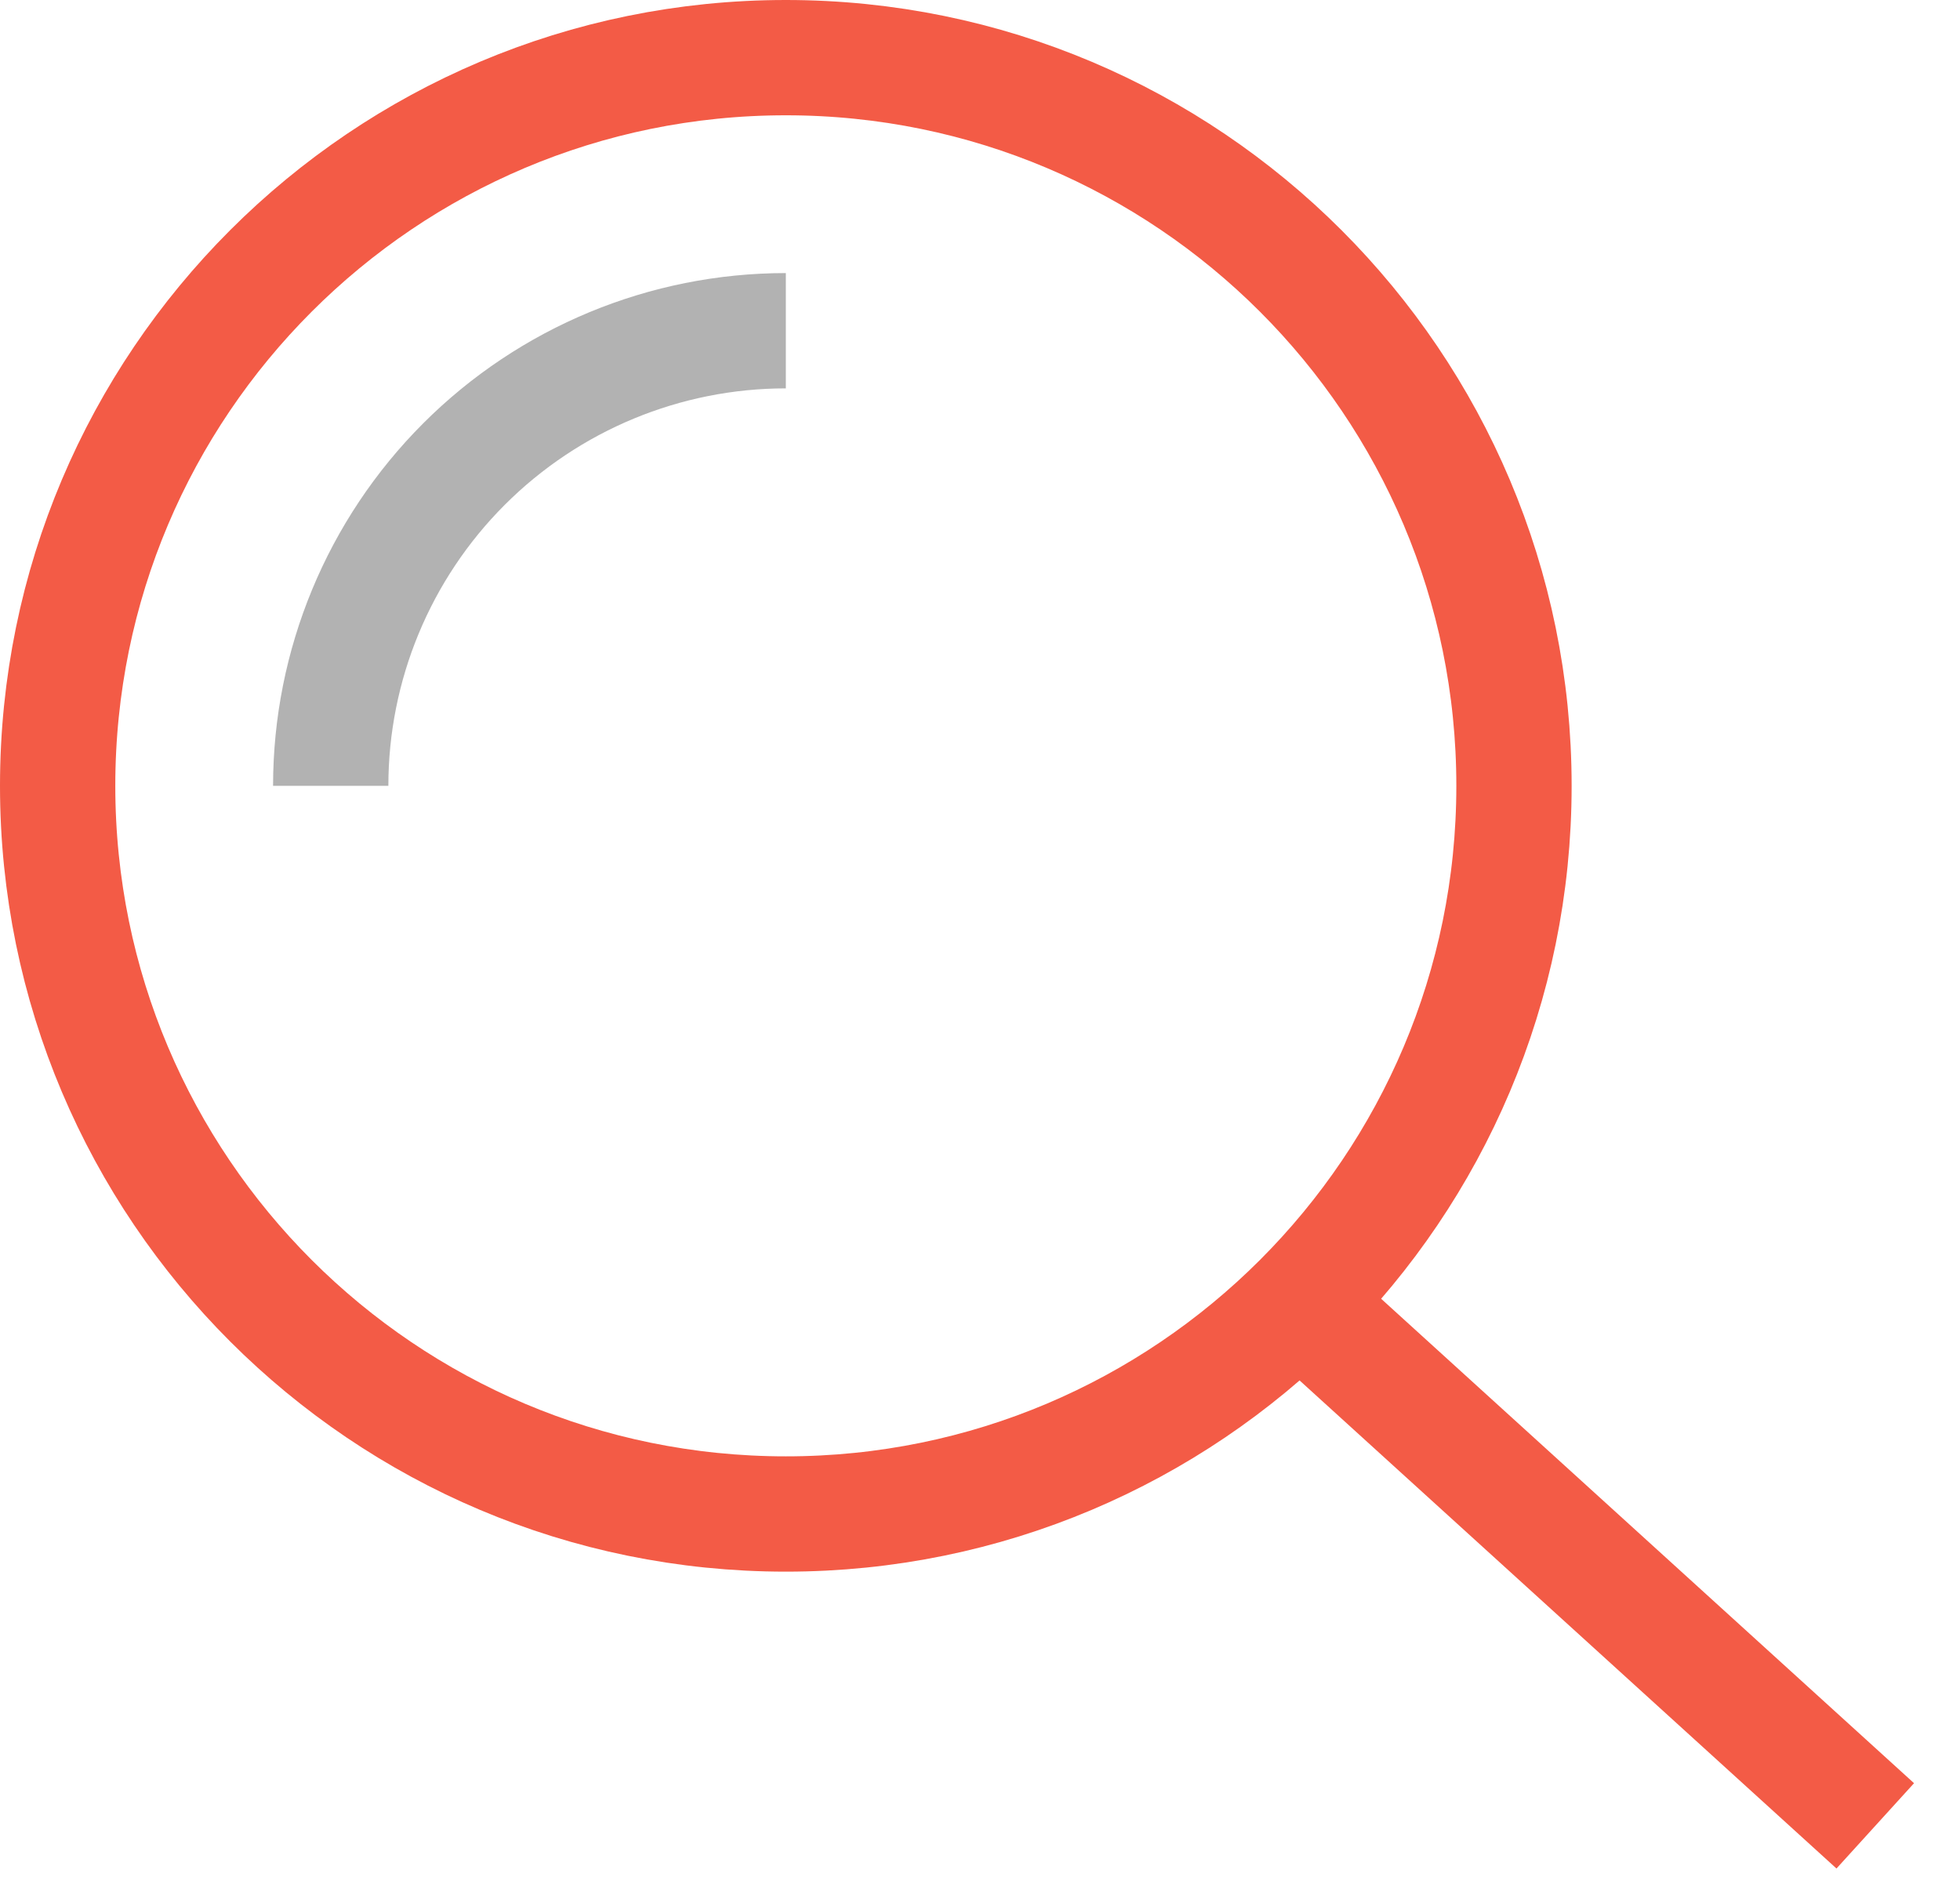 <svg width="34" height="33" viewBox="0 0 34 33" fill="none" xmlns="http://www.w3.org/2000/svg">
<path d="M31.79 31L23.105 23.105" stroke="#F35B46" stroke-width="2" stroke-miterlimit="10" stroke-linecap="square"/>
<path d="M13.632 26.263C20.608 26.263 26.263 20.608 26.263 13.632C26.263 6.655 20.608 1 13.632 1C6.655 1 1 6.655 1 13.632C1 20.608 6.655 26.263 13.632 26.263Z" stroke="#F35B46" stroke-width="2" stroke-miterlimit="10" stroke-linecap="square"/>
<path d="M5.737 13.632C5.737 11.538 6.569 9.53 8.049 8.05C9.53 6.569 11.538 5.737 13.632 5.737" stroke="#B2B2B2" stroke-width="2" stroke-miterlimit="10"/>
</svg>
